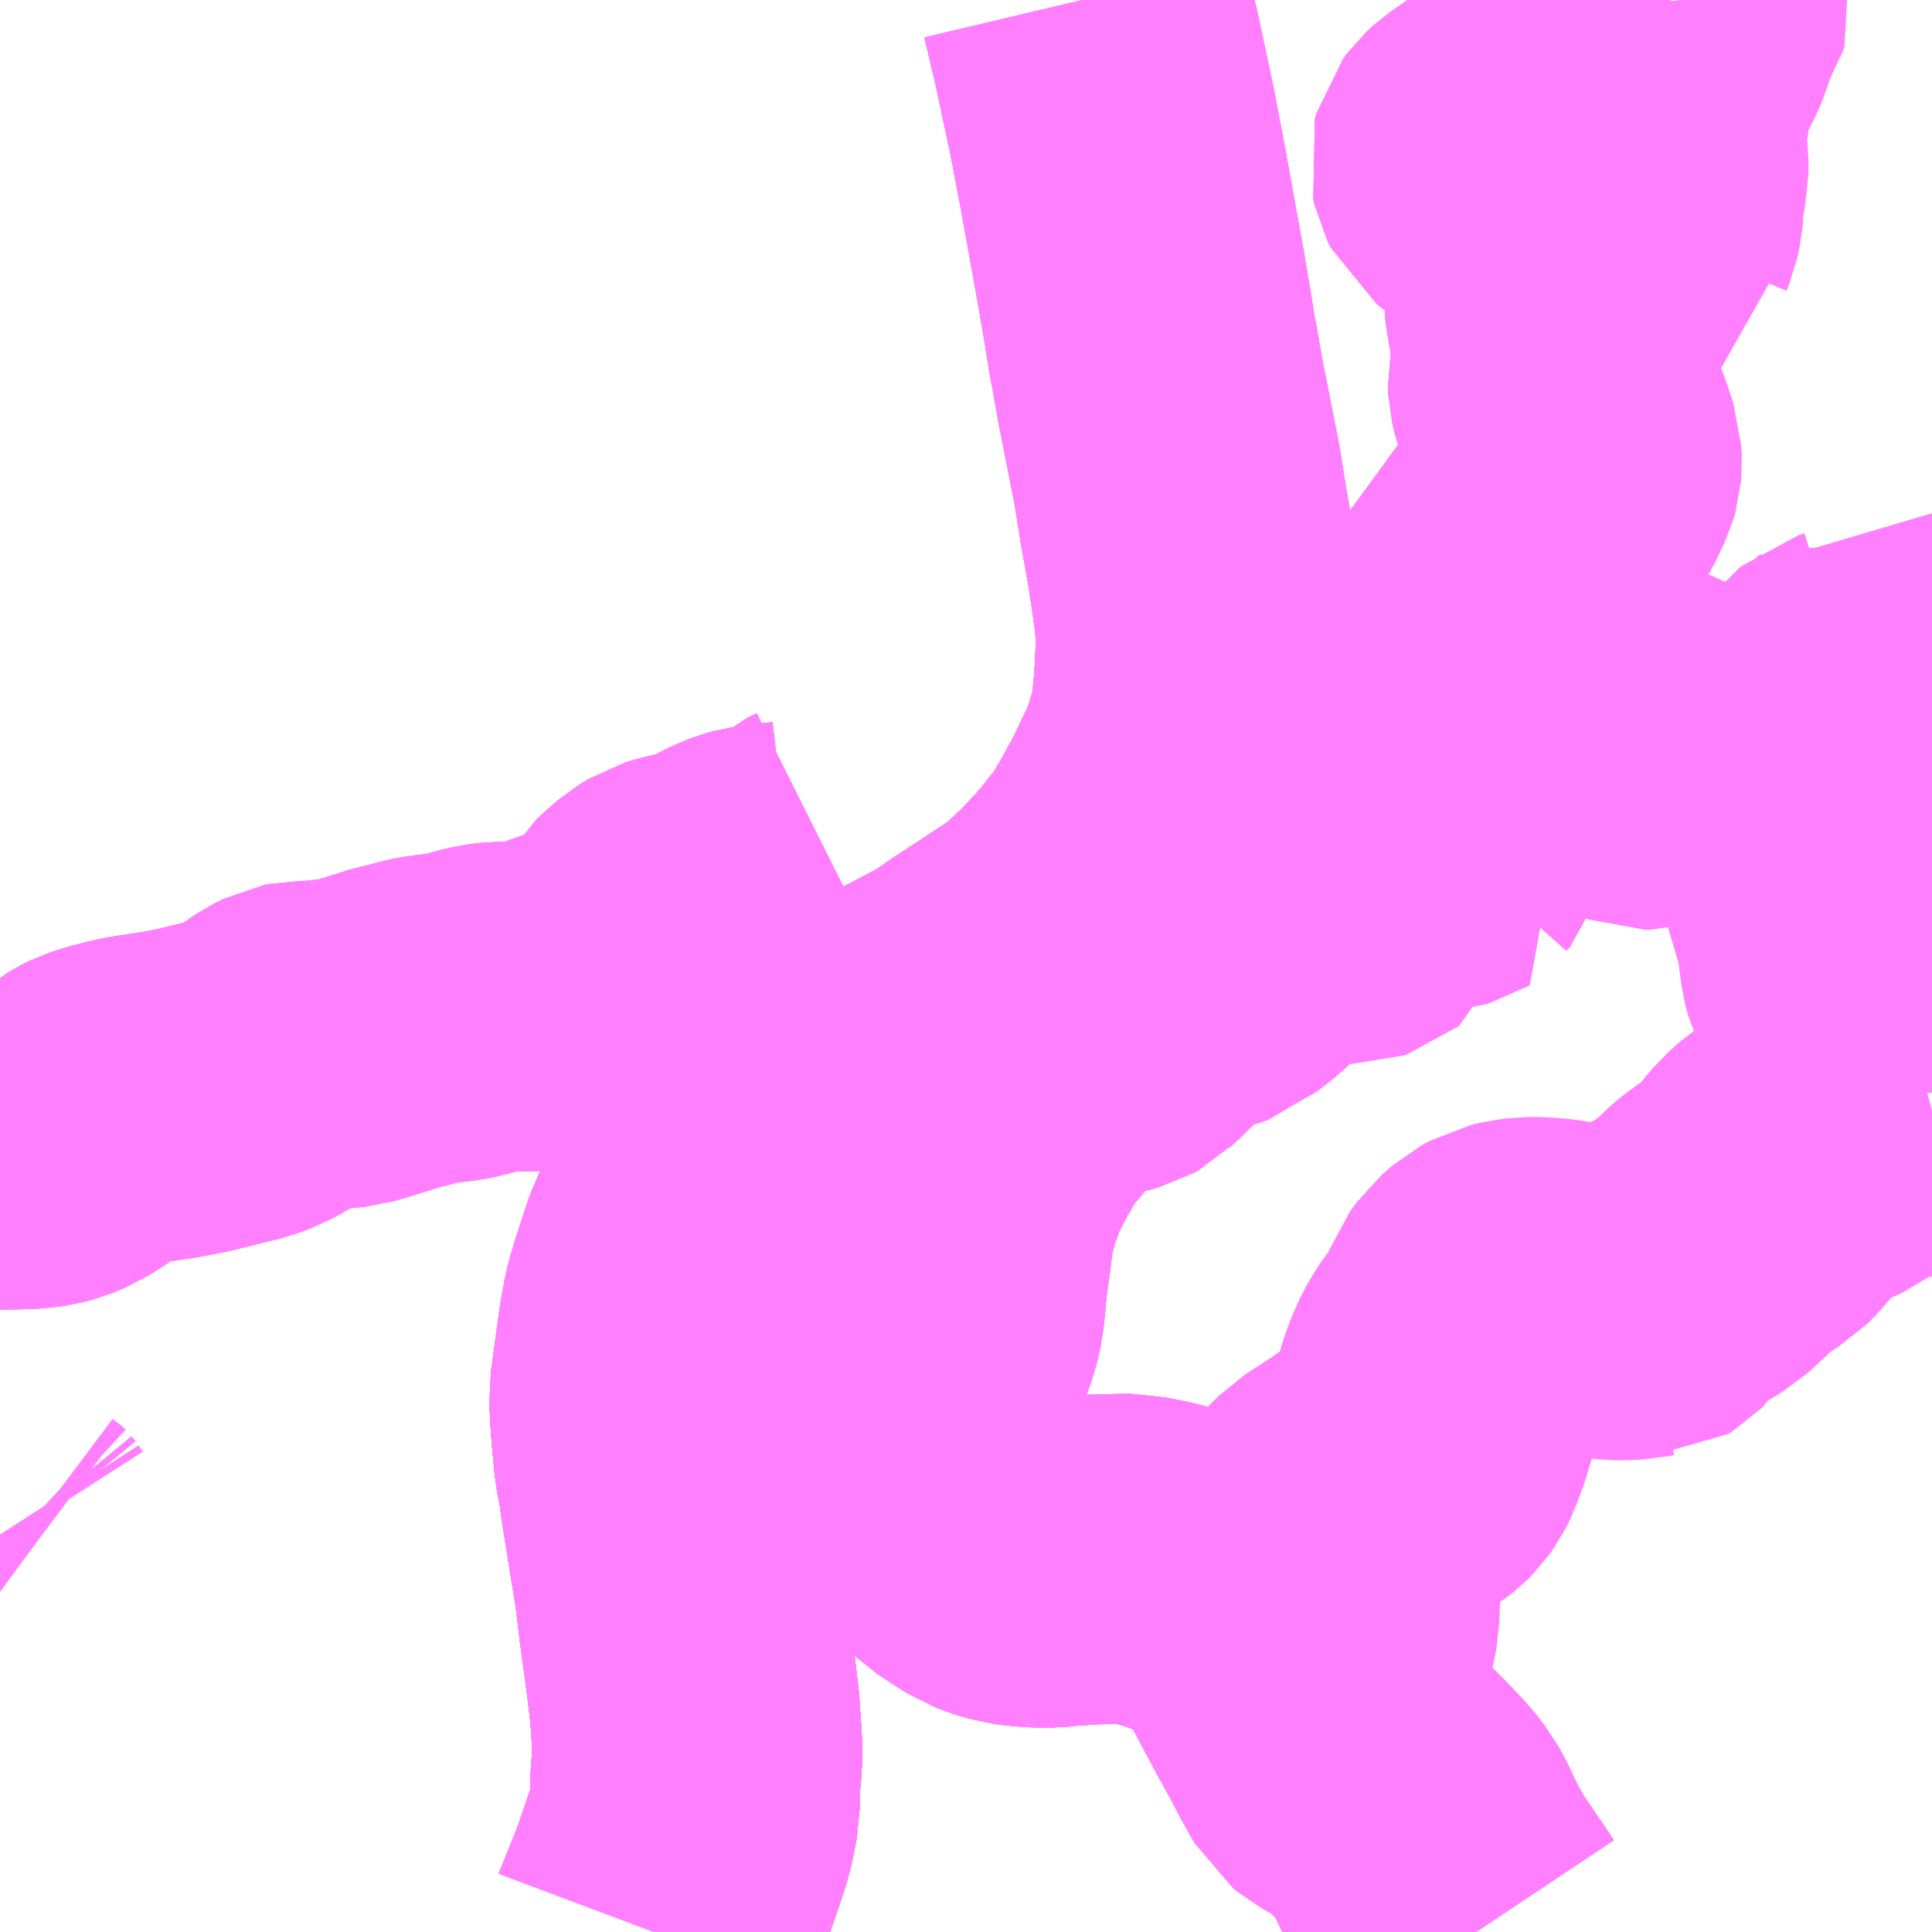 <?xml version="1.0" encoding="UTF-8"?>
<svg  xmlns="http://www.w3.org/2000/svg" xmlns:xlink="http://www.w3.org/1999/xlink" xmlns:go="http://purl.org/svgmap/profile" property="N07_001,N07_002,N07_003,N07_004,N07_005,N07_006,N07_007" viewBox="13267.09 -3370.605 4.395 4.395" go:dataArea="13267.08984375 -3370.60546875 4.39453125 4.39453125" >
<globalCoordinateSystem srsName="http://purl.org/crs/84" transform="matrix(100.0,0.0,0.0,-100.0,0.0,0.0)" />
<defs>
 <g id="p0" >
  <circle cx="0.0" cy="0.0" r="3" stroke="green" stroke-width="0.75" vector-effect="non-scaling-stroke" />
 </g>
</defs>
<g fill="none" fill-rule="evenodd" stroke="#FF00FF" stroke-width="0.75" opacity="0.5" vector-effect="non-scaling-stroke" stroke-linejoin="bevel" >
<path content="1,JR四国バス（株）,松山エクスプレス大阪号　松山⇔京都,5.0,5.0,5.0," xlink:title="1" d="M13268.576,-3366.211L13268.579,-3366.219L13268.617,-3366.313L13268.643,-3366.388L13268.659,-3366.437L13268.671,-3366.496L13268.671,-3366.554L13268.676,-3366.594L13268.676,-3366.638L13268.67,-3366.724L13268.661,-3366.799L13268.645,-3366.916L13268.635,-3367L13268.634,-3367.006L13268.603,-3367.198L13268.597,-3367.244L13268.593,-3367.262L13268.589,-3367.285L13268.583,-3367.347L13268.58,-3367.387L13268.578,-3367.431L13268.581,-3367.451L13268.59,-3367.518L13268.599,-3367.582L13268.608,-3367.631L13268.618,-3367.666L13268.637,-3367.725L13268.651,-3367.767L13268.661,-3367.786L13268.682,-3367.825L13268.715,-3367.876L13268.74,-3367.91L13268.771,-3367.947L13268.803,-3367.983L13268.86,-3368.044L13268.868,-3368.053L13268.896,-3368.08L13268.929,-3368.106L13268.957,-3368.124L13268.997,-3368.148L13269.077,-3368.199L13269.097,-3368.213L13269.124,-3368.227L13269.199,-3368.264L13269.265,-3368.299L13269.289,-3368.313L13269.329,-3368.341L13269.474,-3368.436L13269.497,-3368.456L13269.545,-3368.502L13269.569,-3368.527L13269.591,-3368.551L13269.612,-3368.575L13269.659,-3368.635L13269.691,-3368.687L13269.732,-3368.762L13269.753,-3368.807L13269.771,-3368.843L13269.791,-3368.898L13269.805,-3368.949L13269.81,-3368.977L13269.816,-3369.033L13269.819,-3369.079L13269.822,-3369.151L13269.818,-3369.21L13269.81,-3369.266L13269.8,-3369.332L13269.782,-3369.433L13269.768,-3369.521L13269.734,-3369.694L13269.733,-3369.697L13269.715,-3369.799L13269.711,-3369.818L13269.702,-3369.876L13269.685,-3369.975L13269.646,-3370.191L13269.62,-3370.328L13269.585,-3370.492L13269.558,-3370.606"/>
<path content="1,伊予鉄南予バス（株）,佐礼谷線（中山・上長沢）,7.0,3.0,3.0," xlink:title="1" d="M13270.449,-3366.211L13270.437,-3366.229L13270.375,-3366.32L13270.35,-3366.364L13270.344,-3366.375L13270.319,-3366.428L13270.307,-3366.45L13270.286,-3366.477L13270.254,-3366.511L13270.228,-3366.537L13270.215,-3366.549L13270.205,-3366.556L13270.179,-3366.572L13270.143,-3366.592L13270.132,-3366.601L13270.125,-3366.613L13270.113,-3366.635L13270.104,-3366.651L13270.082,-3366.693L13270.052,-3366.747L13269.987,-3366.869L13269.961,-3366.918L13269.947,-3366.934L13269.936,-3366.948L13269.912,-3366.964L13269.848,-3367L13269.834,-3367.007L13269.806,-3367.02L13269.759,-3367.037L13269.718,-3367.048L13269.695,-3367.053L13269.682,-3367.055L13269.663,-3367.059L13269.64,-3367.059L13269.567,-3367.057L13269.509,-3367.053L13269.479,-3367.05L13269.457,-3367.05L13269.424,-3367.052L13269.397,-3367.056L13269.377,-3367.062L13269.353,-3367.071L13269.329,-3367.086L13269.302,-3367.104L13269.288,-3367.113L13269.275,-3367.126L13269.263,-3367.141L13269.252,-3367.161L13269.227,-3367.231L13269.213,-3367.27"/>
<path content="1,伊予鉄南予バス（株）,佐礼谷線（東峰経中山）,6.0,3.0,3.0," xlink:title="1" d="M13271.484,-3368.081L13271.466,-3368.076L13271.443,-3368.074L13271.428,-3368.075L13271.415,-3368.077L13271.405,-3368.082L13271.398,-3368.088L13271.389,-3368.098L13271.385,-3368.11L13271.383,-3368.119L13271.383,-3368.146L13271.38,-3368.165L13271.376,-3368.18L13271.364,-3368.22L13271.362,-3368.239L13271.359,-3368.25L13271.349,-3368.276L13271.325,-3368.33L13271.304,-3368.368L13271.293,-3368.39L13271.287,-3368.414L13271.283,-3368.444L13271.281,-3368.466L13271.28,-3368.483L13271.275,-3368.526L13271.271,-3368.544L13271.265,-3368.552L13271.248,-3368.573L13271.245,-3368.579L13271.244,-3368.588L13271.248,-3368.597L13271.277,-3368.642L13271.281,-3368.651L13271.282,-3368.66L13271.28,-3368.667L13271.251,-3368.711L13271.246,-3368.721L13271.242,-3368.731L13271.238,-3368.742L13271.238,-3368.76L13271.24,-3368.776L13271.243,-3368.783L13271.259,-3368.81L13271.273,-3368.83L13271.279,-3368.841L13271.283,-3368.853L13271.285,-3368.863L13271.285,-3368.902L13271.287,-3368.909L13271.292,-3368.923L13271.305,-3368.947L13271.316,-3368.96L13271.33,-3368.97L13271.355,-3368.987L13271.368,-3368.998L13271.378,-3369.011L13271.385,-3369.035L13271.388,-3369.063L13271.388,-3369.098L13271.386,-3369.102L13271.378,-3369.107L13271.362,-3369.115L13271.342,-3369.081L13271.323,-3369.049L13271.316,-3369.041L13271.305,-3369.033L13271.292,-3369.029L13271.286,-3369.024L13271.271,-3369.005L13271.258,-3368.993L13271.25,-3368.988L13271.235,-3368.984L13271.203,-3368.983L13271.195,-3368.981L13271.191,-3368.975L13271.188,-3368.946L13271.185,-3368.942L13271.18,-3368.937L13271.155,-3368.922L13271.147,-3368.914L13271.14,-3368.904L13271.13,-3368.883L13271.119,-3368.872L13271.11,-3368.869L13271.099,-3368.869L13271.058,-3368.876L13271.017,-3368.878L13270.997,-3368.883L13270.983,-3368.889L13270.956,-3368.904L13270.939,-3368.91L13270.922,-3368.914L13270.91,-3368.915L13270.9,-3368.914L13270.894,-3368.912L13270.883,-3368.909L13270.878,-3368.906L13270.87,-3368.899L13270.866,-3368.89L13270.861,-3368.881L13270.854,-3368.873L13270.848,-3368.867L13270.841,-3368.865L13270.834,-3368.865L13270.826,-3368.868L13270.822,-3368.871L13270.82,-3368.876L13270.824,-3368.883L13270.827,-3368.894L13270.844,-3368.929L13270.845,-3368.936L13270.843,-3368.943L13270.836,-3368.953L13270.829,-3368.959L13270.822,-3368.964L13270.81,-3368.967L13270.796,-3368.969L13270.773,-3368.971L13270.75,-3368.973L13270.715,-3368.979L13270.696,-3368.983L13270.677,-3368.99L13270.638,-3369.005L13270.609,-3369.019L13270.596,-3369.028L13270.573,-3369.043L13270.542,-3369.013L13270.517,-3368.988L13270.478,-3368.951L13270.459,-3368.934L13270.453,-3368.928L13270.44,-3368.914L13270.425,-3368.888L13270.412,-3368.872L13270.4,-3368.862L13270.392,-3368.859L13270.373,-3368.856L13270.358,-3368.849L13270.346,-3368.841L13270.342,-3368.835L13270.341,-3368.828L13270.344,-3368.817L13270.358,-3368.788L13270.367,-3368.772L13270.375,-3368.76L13270.379,-3368.753L13270.382,-3368.739L13270.385,-3368.719L13270.384,-3368.71L13270.381,-3368.7L13270.373,-3368.691L13270.377,-3368.686L13270.372,-3368.683L13270.362,-3368.68L13270.334,-3368.677L13270.325,-3368.676L13270.302,-3368.67L13270.281,-3368.661L13270.268,-3368.657L13270.26,-3368.656L13270.229,-3368.655L13270.218,-3368.653L13270.209,-3368.647L13270.2,-3368.631L13270.187,-3368.62L13270.183,-3368.615L13270.178,-3368.604L13270.177,-3368.596L13270.179,-3368.578L13270.178,-3368.572L13270.176,-3368.566L13270.171,-3368.562L13270.165,-3368.56L13270.158,-3368.56L13270.146,-3368.563L13270.147,-3368.568L13270.132,-3368.573L13270.112,-3368.576L13270.092,-3368.576L13270.07,-3368.573L13270.048,-3368.567L13270.034,-3368.56L13270.02,-3368.552L13269.994,-3368.537L13269.976,-3368.523L13269.923,-3368.475L13269.877,-3368.434L13269.867,-3368.427L13269.858,-3368.423L13269.844,-3368.419L13269.833,-3368.415L13269.816,-3368.399L13269.81,-3368.395L13269.802,-3368.391L13269.79,-3368.389L13269.759,-3368.388L13269.737,-3368.387L13269.726,-3368.368L13269.717,-3368.353L13269.704,-3368.338L13269.695,-3368.33L13269.647,-3368.283L13269.639,-3368.276L13269.633,-3368.27L13269.624,-3368.265L13269.602,-3368.259L13269.542,-3368.25L13269.528,-3368.249L13269.511,-3368.246L13269.492,-3368.24L13269.478,-3368.234L13269.465,-3368.223L13269.453,-3368.21L13269.418,-3368.152L13269.391,-3368.116L13269.371,-3368.095L13269.362,-3368.079L13269.354,-3368.07L13269.348,-3368.056L13269.332,-3368.032L13269.3,-3367.97L13269.292,-3367.956L13269.288,-3367.946L13269.284,-3367.938L13269.281,-3367.924L13269.266,-3367.883L13269.25,-3367.817L13269.243,-3367.759L13269.239,-3367.731L13269.236,-3367.71L13269.234,-3367.691L13269.232,-3367.677L13269.231,-3367.658L13269.227,-3367.621L13269.22,-3367.59L13269.206,-3367.552L13269.175,-3367.49L13269.162,-3367.462L13269.156,-3367.449L13269.155,-3367.439L13269.155,-3367.432L13269.156,-3367.428L13269.159,-3367.418L13269.172,-3367.381L13269.186,-3367.335L13269.19,-3367.324L13269.205,-3367.287L13269.213,-3367.27L13269.227,-3367.231L13269.252,-3367.161L13269.263,-3367.141L13269.275,-3367.126L13269.288,-3367.113L13269.302,-3367.104L13269.329,-3367.086L13269.353,-3367.071L13269.377,-3367.062L13269.397,-3367.056L13269.424,-3367.052L13269.457,-3367.05L13269.479,-3367.05L13269.509,-3367.053L13269.567,-3367.057L13269.64,-3367.059L13269.663,-3367.059L13269.682,-3367.055L13269.695,-3367.053L13269.718,-3367.048L13269.759,-3367.037L13269.806,-3367.02L13269.834,-3367.007L13269.848,-3367L13269.912,-3366.964L13269.936,-3366.948L13269.947,-3366.934L13269.961,-3366.918L13269.987,-3366.869L13270.052,-3366.747L13270.082,-3366.693L13270.104,-3366.651L13270.113,-3366.635L13270.125,-3366.613L13270.132,-3366.601L13270.143,-3366.592L13270.179,-3366.572L13270.205,-3366.556L13270.215,-3366.549L13270.228,-3366.537L13270.254,-3366.511L13270.286,-3366.477L13270.307,-3366.45L13270.319,-3366.428L13270.344,-3366.375L13270.35,-3366.364L13270.375,-3366.32L13270.437,-3366.229L13270.449,-3366.211"/>
<path content="1,伊予鉄南予バス（株）,佐礼谷線（東峰経）,3.0,3.0,3.0," xlink:title="1" d="M13271.484,-3368.081L13271.466,-3368.076L13271.443,-3368.074L13271.428,-3368.075L13271.415,-3368.077L13271.405,-3368.082L13271.398,-3368.088L13271.389,-3368.098L13271.385,-3368.11L13271.383,-3368.119L13271.383,-3368.146L13271.38,-3368.165L13271.376,-3368.18L13271.364,-3368.22L13271.362,-3368.239L13271.359,-3368.25L13271.349,-3368.276L13271.325,-3368.33L13271.304,-3368.368L13271.293,-3368.39L13271.287,-3368.414L13271.283,-3368.444L13271.281,-3368.466L13271.28,-3368.483L13271.275,-3368.526L13271.271,-3368.544L13271.265,-3368.552L13271.248,-3368.573L13271.245,-3368.579L13271.244,-3368.588L13271.248,-3368.597L13271.277,-3368.642L13271.281,-3368.651L13271.282,-3368.66L13271.28,-3368.667L13271.251,-3368.711L13271.246,-3368.721L13271.242,-3368.731L13271.238,-3368.742L13271.238,-3368.76L13271.24,-3368.776L13271.243,-3368.783L13271.259,-3368.81L13271.273,-3368.83L13271.279,-3368.841L13271.283,-3368.853L13271.285,-3368.863L13271.285,-3368.902L13271.287,-3368.909L13271.292,-3368.923L13271.305,-3368.947L13271.316,-3368.96L13271.33,-3368.97L13271.355,-3368.987L13271.368,-3368.998L13271.378,-3369.011L13271.385,-3369.035L13271.388,-3369.063L13271.388,-3369.098L13271.386,-3369.102L13271.378,-3369.107L13271.362,-3369.115L13271.342,-3369.081L13271.323,-3369.049L13271.316,-3369.041L13271.305,-3369.033L13271.292,-3369.029L13271.286,-3369.024L13271.271,-3369.005L13271.258,-3368.993L13271.25,-3368.988L13271.235,-3368.984L13271.203,-3368.983L13271.195,-3368.981L13271.191,-3368.975L13271.188,-3368.946L13271.185,-3368.942L13271.18,-3368.937L13271.155,-3368.922L13271.147,-3368.914L13271.14,-3368.904L13271.13,-3368.883L13271.119,-3368.872L13271.11,-3368.869L13271.099,-3368.869L13271.058,-3368.876L13271.017,-3368.878L13270.997,-3368.883L13270.983,-3368.889L13270.956,-3368.904L13270.939,-3368.91L13270.922,-3368.914L13270.91,-3368.915L13270.9,-3368.914L13270.894,-3368.912L13270.883,-3368.909L13270.878,-3368.906L13270.87,-3368.899L13270.866,-3368.89L13270.861,-3368.881L13270.854,-3368.873L13270.848,-3368.867L13270.841,-3368.865L13270.834,-3368.865L13270.826,-3368.868L13270.822,-3368.871L13270.82,-3368.876L13270.824,-3368.883L13270.827,-3368.894L13270.844,-3368.929L13270.845,-3368.936L13270.843,-3368.943L13270.836,-3368.953L13270.829,-3368.959L13270.822,-3368.964L13270.81,-3368.967L13270.796,-3368.969L13270.773,-3368.971L13270.75,-3368.973L13270.715,-3368.979L13270.696,-3368.983L13270.677,-3368.99L13270.638,-3369.005L13270.609,-3369.019L13270.596,-3369.028L13270.573,-3369.043L13270.542,-3369.013L13270.517,-3368.988L13270.478,-3368.951L13270.459,-3368.934L13270.453,-3368.928L13270.44,-3368.914L13270.425,-3368.888L13270.412,-3368.872L13270.4,-3368.862L13270.392,-3368.859L13270.373,-3368.856L13270.358,-3368.849L13270.346,-3368.841L13270.342,-3368.835L13270.341,-3368.828L13270.344,-3368.817L13270.358,-3368.788L13270.367,-3368.772L13270.375,-3368.76L13270.379,-3368.753L13270.382,-3368.739L13270.385,-3368.719L13270.384,-3368.71L13270.381,-3368.7L13270.373,-3368.691L13270.377,-3368.686L13270.372,-3368.683L13270.362,-3368.68L13270.334,-3368.677L13270.325,-3368.676L13270.302,-3368.67L13270.281,-3368.661L13270.268,-3368.657L13270.26,-3368.656L13270.229,-3368.655L13270.218,-3368.653L13270.209,-3368.647L13270.2,-3368.631L13270.187,-3368.62L13270.183,-3368.615L13270.178,-3368.604L13270.177,-3368.596L13270.179,-3368.578L13270.178,-3368.572L13270.176,-3368.566L13270.171,-3368.562L13270.165,-3368.56L13270.158,-3368.56L13270.146,-3368.563L13270.147,-3368.568L13270.132,-3368.573L13270.112,-3368.576L13270.092,-3368.576L13270.07,-3368.573L13270.048,-3368.567L13270.034,-3368.56L13270.02,-3368.552L13269.994,-3368.537L13269.976,-3368.523L13269.923,-3368.475L13269.877,-3368.434L13269.867,-3368.427L13269.858,-3368.423L13269.844,-3368.419L13269.833,-3368.415L13269.816,-3368.399L13269.81,-3368.395L13269.802,-3368.391L13269.79,-3368.389L13269.759,-3368.388L13269.737,-3368.387L13269.726,-3368.368L13269.717,-3368.353L13269.704,-3368.338L13269.695,-3368.33L13269.647,-3368.283L13269.639,-3368.276L13269.633,-3368.27L13269.624,-3368.265L13269.602,-3368.259L13269.542,-3368.25L13269.528,-3368.249L13269.511,-3368.246L13269.492,-3368.24L13269.478,-3368.234L13269.465,-3368.223L13269.453,-3368.21L13269.418,-3368.152L13269.391,-3368.116L13269.371,-3368.095L13269.362,-3368.079L13269.354,-3368.07L13269.348,-3368.056L13269.332,-3368.032L13269.3,-3367.97L13269.292,-3367.956L13269.288,-3367.946L13269.284,-3367.938L13269.281,-3367.924L13269.266,-3367.883L13269.25,-3367.817L13269.243,-3367.759L13269.239,-3367.731L13269.236,-3367.71L13269.234,-3367.691L13269.232,-3367.677L13269.231,-3367.658L13269.227,-3367.621L13269.22,-3367.59L13269.206,-3367.552L13269.175,-3367.49L13269.162,-3367.462L13269.156,-3367.449L13269.155,-3367.439L13269.155,-3367.432L13269.156,-3367.428L13269.159,-3367.418L13269.172,-3367.381L13269.186,-3367.335L13269.19,-3367.324L13269.205,-3367.287L13269.213,-3367.27L13269.227,-3367.231L13269.252,-3367.161L13269.263,-3367.141L13269.275,-3367.126L13269.288,-3367.113L13269.302,-3367.104L13269.329,-3367.086L13269.353,-3367.071L13269.377,-3367.062L13269.397,-3367.056L13269.424,-3367.052L13269.457,-3367.05L13269.479,-3367.05L13269.509,-3367.053L13269.567,-3367.057L13269.64,-3367.059L13269.663,-3367.059L13269.682,-3367.055L13269.695,-3367.053L13269.718,-3367.048L13269.759,-3367.037L13269.806,-3367.02L13269.834,-3367.007L13269.848,-3367L13269.912,-3366.964L13269.936,-3366.948L13269.947,-3366.934L13269.961,-3366.918L13269.987,-3366.869L13270.052,-3366.747L13270.082,-3366.693L13270.104,-3366.651L13270.113,-3366.635L13270.125,-3366.613L13270.132,-3366.601L13270.143,-3366.592L13270.179,-3366.572L13270.205,-3366.556L13270.215,-3366.549L13270.228,-3366.537L13270.254,-3366.511L13270.286,-3366.477L13270.307,-3366.45L13270.319,-3366.428L13270.344,-3366.375L13270.35,-3366.364L13270.375,-3366.32L13270.437,-3366.229L13270.449,-3366.211"/>
<path content="1,伊予鉄南予バス（株）,佐礼谷線（集会所経）,3.0,3.0,3.0," xlink:title="1" d="M13271.484,-3368.081L13271.466,-3368.076L13271.443,-3368.074L13271.428,-3368.075L13271.415,-3368.077L13271.405,-3368.082L13271.398,-3368.088L13271.389,-3368.098L13271.385,-3368.11L13271.383,-3368.119L13271.344,-3368.114L13271.328,-3368.109L13271.32,-3368.106L13271.312,-3368.102L13271.302,-3368.095L13271.291,-3368.085L13271.282,-3368.072L13271.277,-3368.06L13271.273,-3368.041L13271.273,-3368.016L13271.269,-3368.011L13271.261,-3368.005L13271.25,-3368L13271.216,-3367.986L13271.19,-3367.974L13271.162,-3367.956L13271.137,-3367.934L13271.121,-3367.915L13271.093,-3367.88L13271.081,-3367.867L13271.074,-3367.86L13271.055,-3367.848L13271.016,-3367.82L13271.005,-3367.811L13270.973,-3367.78L13270.951,-3367.76L13270.928,-3367.746L13270.899,-3367.729L13270.874,-3367.713L13270.854,-3367.694L13270.846,-3367.685L13270.841,-3367.679L13270.836,-3367.671L13270.831,-3367.666L13270.823,-3367.661L13270.817,-3367.661L13270.808,-3367.659L13270.775,-3367.658L13270.764,-3367.658L13270.742,-3367.661L13270.721,-3367.666L13270.688,-3367.674L13270.64,-3367.684L13270.615,-3367.687L13270.588,-3367.689L13270.567,-3367.689L13270.544,-3367.686L13270.523,-3367.681L13270.503,-3367.67L13270.48,-3367.65L13270.464,-3367.628L13270.455,-3367.604L13270.453,-3367.591L13270.45,-3367.582L13270.447,-3367.574L13270.44,-3367.566L13270.426,-3367.549L13270.409,-3367.529L13270.394,-3367.506L13270.38,-3367.479L13270.367,-3367.444L13270.339,-3367.352L13270.329,-3367.325L13270.324,-3367.311L13270.318,-3367.299L13270.308,-3367.285L13270.301,-3367.278L13270.291,-3367.27L13270.214,-3367.222L13270.198,-3367.21L13270.187,-3367.203L13270.126,-3367.163L13270.105,-3367.142L13270.1,-3367.134L13270.097,-3367.125L13270.098,-3367.103L13270.106,-3367.076L13270.116,-3367.049L13270.124,-3367.019L13270.129,-3367L13270.127,-3366.96L13270.126,-3366.926L13270.12,-3366.896L13270.109,-3366.852L13270.103,-3366.827L13270.07,-3366.852L13269.998,-3366.911L13269.979,-3366.93L13269.959,-3366.947L13269.938,-3366.957L13269.912,-3366.964L13269.936,-3366.948L13269.947,-3366.934L13269.961,-3366.918L13269.987,-3366.869L13270.052,-3366.747L13270.082,-3366.693L13270.104,-3366.651L13270.113,-3366.635L13270.125,-3366.613L13270.132,-3366.601L13270.143,-3366.592L13270.179,-3366.572L13270.205,-3366.556L13270.215,-3366.549L13270.228,-3366.537L13270.254,-3366.511L13270.286,-3366.477L13270.307,-3366.45L13270.319,-3366.428L13270.344,-3366.375L13270.35,-3366.364L13270.375,-3366.32L13270.437,-3366.229L13270.449,-3366.211"/>
<path content="1,伊予鉄南予バス（株）,唐川線（港南中経由）,2.0,0.0,0.0," xlink:title="1" d="M13270.748,-3370.606L13270.747,-3370.602L13270.736,-3370.573L13270.732,-3370.559L13270.733,-3370.543L13270.737,-3370.501L13270.736,-3370.485L13270.735,-3370.477L13270.728,-3370.46L13270.72,-3370.448L13270.71,-3370.438L13270.692,-3370.425L13270.663,-3370.405L13270.6,-3370.362L13270.576,-3370.345L13270.536,-3370.318L13270.496,-3370.29L13270.468,-3370.271L13270.455,-3370.259L13270.446,-3370.247L13270.443,-3370.236L13270.446,-3370.223L13270.453,-3370.209L13270.467,-3370.198L13270.483,-3370.19L13270.496,-3370.189L13270.511,-3370.193L13270.544,-3370.209L13270.573,-3370.227L13270.595,-3370.237L13270.611,-3370.241L13270.631,-3370.24L13270.647,-3370.235L13270.661,-3370.226L13270.691,-3370.199L13270.723,-3370.177L13270.737,-3370.161L13270.745,-3370.145L13270.747,-3370.133L13270.745,-3370.121L13270.733,-3370.105L13270.728,-3370.099L13270.7,-3370.064L13270.693,-3370.057L13270.644,-3369.998L13270.622,-3369.972L13270.616,-3369.961L13270.613,-3369.947L13270.613,-3369.927L13270.616,-3369.907L13270.623,-3369.867L13270.628,-3369.843L13270.632,-3369.811L13270.632,-3369.795L13270.629,-3369.78L13270.626,-3369.763L13270.622,-3369.745L13270.623,-3369.726L13270.628,-3369.704L13270.638,-3369.677L13270.663,-3369.611L13270.676,-3369.571L13270.677,-3369.552L13270.676,-3369.539L13270.674,-3369.532L13270.652,-3369.486L13270.647,-3369.478L13270.634,-3369.455L13270.628,-3369.446L13270.586,-3369.39L13270.545,-3369.333L13270.504,-3369.277L13270.383,-3369.111L13270.375,-3369.099L13270.309,-3369.006L13270.263,-3368.942L13270.228,-3368.893L13270.22,-3368.879L13270.215,-3368.858L13270.208,-3368.825L13270.201,-3368.802"/>
<path content="1,伊予鉄南予バス（株）,郡中大栄線（柆-大-郡）,2.0,1.0,1.0," xlink:title="1" d="M13267.09,-3367.114L13267.099,-3367.1L13267.108,-3367.089L13267.121,-3367.077L13267.145,-3367.059"/>
<path content="1,伊予鉄南予バス（株）,郡中大栄線（柆-大-郡）,2.0,1.0,1.0," xlink:title="1" d="M13268.979,-3368.647L13268.957,-3368.636L13268.931,-3368.614L13268.926,-3368.609L13268.913,-3368.597L13268.904,-3368.593L13268.891,-3368.59L13268.857,-3368.586L13268.815,-3368.581L13268.801,-3368.577L13268.78,-3368.569L13268.76,-3368.559L13268.728,-3368.538L13268.721,-3368.535L13268.71,-3368.531L13268.688,-3368.526L13268.664,-3368.523L13268.639,-3368.517L13268.623,-3368.512L13268.605,-3368.501L13268.58,-3368.48L13268.574,-3368.474L13268.566,-3368.461L13268.562,-3368.449L13268.56,-3368.438L13268.56,-3368.407L13268.557,-3368.395L13268.552,-3368.389L13268.544,-3368.383L13268.522,-3368.373L13268.498,-3368.364L13268.485,-3368.359L13268.471,-3368.358L13268.445,-3368.357L13268.419,-3368.354L13268.4,-3368.35L13268.389,-3368.347L13268.371,-3368.339L13268.351,-3368.329L13268.334,-3368.323L13268.323,-3368.319L13268.307,-3368.316L13268.262,-3368.315L13268.251,-3368.315L13268.225,-3368.315L13268.202,-3368.312L13268.177,-3368.306L13268.145,-3368.296L13268.119,-3368.291L13268.077,-3368.287L13268.051,-3368.282L13268.014,-3368.272L13267.995,-3368.268L13267.964,-3368.258L13267.916,-3368.243L13267.882,-3368.233L13267.852,-3368.23L13267.824,-3368.228L13267.796,-3368.229L13267.784,-3368.226L13267.775,-3368.226L13267.765,-3368.224L13267.747,-3368.215L13267.717,-3368.195L13267.701,-3368.183L13267.687,-3368.174L13267.665,-3368.162L13267.638,-3368.152L13267.618,-3368.147L13267.582,-3368.138L13267.537,-3368.127L13267.518,-3368.123L13267.483,-3368.116L13267.392,-3368.102L13267.346,-3368.09L13267.321,-3368.082L13267.311,-3368.077L13267.303,-3368.072L13267.28,-3368.051L13267.267,-3368.046L13267.255,-3368.038L13267.247,-3368.033L13267.228,-3368.021L13267.204,-3368.011L13267.185,-3368.006L13267.171,-3368.004L13267.146,-3368.002L13267.106,-3368.001L13267.09,-3368.001"/>
<path content="1,伊予鉄南予バス（株）,郡中大栄線（柆野口）,1.0,0.0,0.0," xlink:title="1" d="M13267.09,-3368.001L13267.106,-3368.001L13267.146,-3368.002L13267.171,-3368.004L13267.185,-3368.006L13267.204,-3368.011L13267.228,-3368.021L13267.247,-3368.033L13267.255,-3368.038L13267.267,-3368.046L13267.28,-3368.051L13267.303,-3368.072L13267.311,-3368.077L13267.321,-3368.082L13267.346,-3368.09L13267.392,-3368.102L13267.483,-3368.116L13267.518,-3368.123L13267.537,-3368.127L13267.582,-3368.138L13267.618,-3368.147L13267.638,-3368.152L13267.665,-3368.162L13267.687,-3368.174L13267.701,-3368.183L13267.717,-3368.195L13267.747,-3368.215L13267.765,-3368.224L13267.775,-3368.226L13267.784,-3368.226L13267.796,-3368.229L13267.824,-3368.228L13267.852,-3368.23L13267.882,-3368.233L13267.916,-3368.243L13267.964,-3368.258L13267.995,-3368.268L13268.014,-3368.272L13268.051,-3368.282L13268.077,-3368.287L13268.119,-3368.291L13268.145,-3368.296L13268.177,-3368.306L13268.202,-3368.312L13268.225,-3368.315L13268.251,-3368.315L13268.262,-3368.315L13268.307,-3368.316L13268.323,-3368.319L13268.334,-3368.323L13268.351,-3368.329L13268.371,-3368.339L13268.389,-3368.347L13268.4,-3368.35L13268.419,-3368.354L13268.445,-3368.357L13268.471,-3368.358L13268.485,-3368.359L13268.498,-3368.364L13268.522,-3368.373L13268.544,-3368.383L13268.552,-3368.389L13268.557,-3368.395L13268.56,-3368.407L13268.56,-3368.438L13268.562,-3368.449L13268.566,-3368.461L13268.574,-3368.474L13268.58,-3368.48L13268.605,-3368.501L13268.623,-3368.512L13268.639,-3368.517L13268.664,-3368.523L13268.688,-3368.526L13268.71,-3368.531L13268.721,-3368.535L13268.728,-3368.538L13268.76,-3368.559L13268.78,-3368.569L13268.801,-3368.577L13268.815,-3368.581L13268.857,-3368.586L13268.891,-3368.59L13268.904,-3368.593L13268.913,-3368.597L13268.926,-3368.609L13268.931,-3368.614L13268.957,-3368.636L13268.979,-3368.647"/>
<path content="1,伊予鉄南予バス（株）,郡中大栄線（端-柆野口）,1.0,0.0,0.0," xlink:title="1" d="M13267.09,-3368.001L13267.106,-3368.001L13267.146,-3368.002L13267.171,-3368.004L13267.185,-3368.006L13267.204,-3368.011L13267.228,-3368.021L13267.247,-3368.033L13267.255,-3368.038L13267.267,-3368.046L13267.28,-3368.051L13267.303,-3368.072L13267.311,-3368.077L13267.321,-3368.082L13267.346,-3368.09L13267.392,-3368.102L13267.483,-3368.116L13267.518,-3368.123L13267.537,-3368.127L13267.582,-3368.138L13267.618,-3368.147L13267.638,-3368.152L13267.665,-3368.162L13267.687,-3368.174L13267.701,-3368.183L13267.717,-3368.195L13267.747,-3368.215L13267.765,-3368.224L13267.775,-3368.226L13267.784,-3368.226L13267.796,-3368.229L13267.824,-3368.228L13267.852,-3368.23L13267.882,-3368.233L13267.916,-3368.243L13267.964,-3368.258L13267.995,-3368.268L13268.014,-3368.272L13268.051,-3368.282L13268.077,-3368.287L13268.119,-3368.291L13268.145,-3368.296L13268.177,-3368.306L13268.202,-3368.312L13268.225,-3368.315L13268.251,-3368.315L13268.262,-3368.315L13268.307,-3368.316L13268.323,-3368.319L13268.334,-3368.323L13268.351,-3368.329L13268.371,-3368.339L13268.389,-3368.347L13268.4,-3368.35L13268.419,-3368.354L13268.445,-3368.357L13268.471,-3368.358L13268.485,-3368.359L13268.498,-3368.364L13268.522,-3368.373L13268.544,-3368.383L13268.552,-3368.389L13268.557,-3368.395L13268.56,-3368.407L13268.56,-3368.438L13268.562,-3368.449L13268.566,-3368.461L13268.574,-3368.474L13268.58,-3368.48L13268.605,-3368.501L13268.623,-3368.512L13268.639,-3368.517L13268.664,-3368.523L13268.688,-3368.526L13268.71,-3368.531L13268.721,-3368.535L13268.728,-3368.538L13268.76,-3368.559L13268.78,-3368.569L13268.801,-3368.577L13268.815,-3368.581L13268.857,-3368.586L13268.891,-3368.59L13268.904,-3368.593L13268.913,-3368.597L13268.926,-3368.609L13268.931,-3368.614L13268.957,-3368.636L13268.979,-3368.647"/>
<path content="1,伊予鉄南予バス（株）,長浜大栄線（大栄経柆野口）,2.0,1.0,1.0," xlink:title="1" d="M13267.09,-3367.114L13267.099,-3367.1L13267.108,-3367.089L13267.121,-3367.077L13267.134,-3367.067L13267.145,-3367.059"/>
<path content="1,伊予鉄南予バス（株）,長浜大栄線（大栄経柆野口）,2.0,1.0,1.0," xlink:title="1" d="M13267.09,-3368.001L13267.106,-3368.001L13267.146,-3368.002L13267.171,-3368.004L13267.185,-3368.006L13267.204,-3368.011L13267.228,-3368.021L13267.247,-3368.033L13267.255,-3368.038L13267.267,-3368.046L13267.28,-3368.051L13267.303,-3368.072L13267.311,-3368.077L13267.321,-3368.082L13267.346,-3368.09L13267.392,-3368.102L13267.483,-3368.116L13267.518,-3368.123L13267.537,-3368.127L13267.582,-3368.138L13267.618,-3368.147L13267.638,-3368.152L13267.665,-3368.162L13267.687,-3368.174L13267.701,-3368.183L13267.717,-3368.195L13267.747,-3368.215L13267.765,-3368.224L13267.775,-3368.226L13267.784,-3368.226L13267.796,-3368.229L13267.824,-3368.228L13267.852,-3368.23L13267.882,-3368.233L13267.916,-3368.243L13267.964,-3368.258L13267.995,-3368.268L13268.014,-3368.272L13268.051,-3368.282L13268.077,-3368.287L13268.119,-3368.291L13268.145,-3368.296L13268.177,-3368.306L13268.202,-3368.312L13268.225,-3368.315L13268.251,-3368.315L13268.262,-3368.315L13268.307,-3368.316L13268.323,-3368.319L13268.334,-3368.323L13268.351,-3368.329L13268.371,-3368.339L13268.389,-3368.347L13268.4,-3368.35L13268.419,-3368.354L13268.445,-3368.357L13268.471,-3368.358L13268.485,-3368.359L13268.498,-3368.364L13268.522,-3368.373L13268.544,-3368.383L13268.552,-3368.389L13268.557,-3368.395L13268.56,-3368.407L13268.56,-3368.438L13268.562,-3368.449L13268.566,-3368.461L13268.574,-3368.474L13268.58,-3368.48L13268.605,-3368.501L13268.623,-3368.512L13268.639,-3368.517L13268.664,-3368.523L13268.688,-3368.526L13268.71,-3368.531L13268.721,-3368.535L13268.728,-3368.538L13268.76,-3368.559L13268.78,-3368.569L13268.801,-3368.577L13268.815,-3368.581L13268.857,-3368.586L13268.891,-3368.59L13268.904,-3368.593L13268.913,-3368.597L13268.926,-3368.609L13268.931,-3368.614L13268.957,-3368.636L13268.979,-3368.647"/>
<path content="1,伊予鉄道（株）,オレンジライナーえひめ　八幡浜・松山⇔名古屋,1.0,1.0,1.0," xlink:title="1" d="M13269.558,-3370.606L13269.585,-3370.492L13269.62,-3370.328L13269.646,-3370.191L13269.685,-3369.975L13269.702,-3369.876L13269.711,-3369.818L13269.715,-3369.799L13269.733,-3369.697L13269.734,-3369.694L13269.768,-3369.521L13269.782,-3369.433L13269.8,-3369.332L13269.81,-3369.266L13269.818,-3369.21L13269.822,-3369.151L13269.819,-3369.079L13269.816,-3369.033L13269.81,-3368.977L13269.805,-3368.949L13269.791,-3368.898L13269.771,-3368.843L13269.753,-3368.807L13269.732,-3368.762L13269.691,-3368.687L13269.659,-3368.635L13269.612,-3368.575L13269.591,-3368.551L13269.569,-3368.527L13269.545,-3368.502L13269.497,-3368.456L13269.474,-3368.436L13269.329,-3368.341L13269.289,-3368.313L13269.265,-3368.299L13269.199,-3368.264L13269.124,-3368.227L13269.097,-3368.213L13269.077,-3368.199L13268.997,-3368.148L13268.957,-3368.124L13268.929,-3368.106L13268.896,-3368.08L13268.868,-3368.053L13268.86,-3368.044L13268.803,-3367.983L13268.771,-3367.947L13268.74,-3367.91L13268.715,-3367.876L13268.682,-3367.825L13268.661,-3367.786L13268.651,-3367.767L13268.637,-3367.725L13268.618,-3367.666L13268.608,-3367.631L13268.599,-3367.582L13268.59,-3367.518L13268.581,-3367.451L13268.578,-3367.431L13268.58,-3367.387L13268.583,-3367.347L13268.589,-3367.285L13268.593,-3367.262L13268.597,-3367.244L13268.603,-3367.198L13268.634,-3367.006L13268.635,-3367L13268.645,-3366.916L13268.661,-3366.799L13268.67,-3366.724L13268.676,-3366.638L13268.676,-3366.594L13268.671,-3366.554L13268.671,-3366.496L13268.659,-3366.437L13268.643,-3366.388L13268.617,-3366.313L13268.579,-3366.219L13268.576,-3366.211"/>
<path content="1,伊予鉄道（株）,オレンジライナーえひめ　八幡浜・松山⇔大阪,8.0,8.0,8.0," xlink:title="1" d="M13269.558,-3370.606L13269.585,-3370.492L13269.62,-3370.328L13269.646,-3370.191L13269.685,-3369.975L13269.702,-3369.876L13269.711,-3369.818L13269.715,-3369.799L13269.733,-3369.697L13269.734,-3369.694L13269.768,-3369.521L13269.782,-3369.433L13269.8,-3369.332L13269.81,-3369.266L13269.818,-3369.21L13269.822,-3369.151L13269.819,-3369.079L13269.816,-3369.033L13269.81,-3368.977L13269.805,-3368.949L13269.791,-3368.898L13269.771,-3368.843L13269.753,-3368.807L13269.732,-3368.762L13269.691,-3368.687L13269.659,-3368.635L13269.612,-3368.575L13269.591,-3368.551L13269.569,-3368.527L13269.545,-3368.502L13269.497,-3368.456L13269.474,-3368.436L13269.329,-3368.341L13269.289,-3368.313L13269.265,-3368.299L13269.199,-3368.264L13269.124,-3368.227L13269.097,-3368.213L13269.077,-3368.199L13268.997,-3368.148L13268.957,-3368.124L13268.929,-3368.106L13268.896,-3368.08L13268.868,-3368.053L13268.86,-3368.044L13268.803,-3367.983L13268.771,-3367.947L13268.74,-3367.91L13268.715,-3367.876L13268.682,-3367.825L13268.661,-3367.786L13268.651,-3367.767L13268.637,-3367.725L13268.618,-3367.666L13268.608,-3367.631L13268.599,-3367.582L13268.59,-3367.518L13268.581,-3367.451L13268.578,-3367.431L13268.58,-3367.387L13268.583,-3367.347L13268.589,-3367.285L13268.593,-3367.262L13268.597,-3367.244L13268.603,-3367.198L13268.634,-3367.006L13268.635,-3367L13268.645,-3366.916L13268.661,-3366.799L13268.67,-3366.724L13268.676,-3366.638L13268.676,-3366.594L13268.671,-3366.554L13268.671,-3366.496L13268.659,-3366.437L13268.643,-3366.388L13268.617,-3366.313L13268.579,-3366.219L13268.576,-3366.211"/>
<path content="1,伊予鉄道（株）,オレンジライナーえひめ　八幡浜・松山⇔東京,1.0,1.0,1.0," xlink:title="1" d="M13268.576,-3366.211L13268.579,-3366.219L13268.617,-3366.313L13268.643,-3366.388L13268.659,-3366.437L13268.671,-3366.496L13268.671,-3366.554L13268.676,-3366.594L13268.676,-3366.638L13268.67,-3366.724L13268.661,-3366.799L13268.645,-3366.916L13268.635,-3367L13268.634,-3367.006L13268.603,-3367.198L13268.597,-3367.244L13268.593,-3367.262L13268.589,-3367.285L13268.583,-3367.347L13268.58,-3367.387L13268.578,-3367.431L13268.581,-3367.451L13268.59,-3367.518L13268.599,-3367.582L13268.608,-3367.631L13268.618,-3367.666L13268.637,-3367.725L13268.651,-3367.767L13268.661,-3367.786L13268.682,-3367.825L13268.715,-3367.876L13268.74,-3367.91L13268.771,-3367.947L13268.803,-3367.983L13268.86,-3368.044L13268.868,-3368.053L13268.896,-3368.08L13268.929,-3368.106L13268.957,-3368.124L13268.997,-3368.148L13269.077,-3368.199L13269.097,-3368.213L13269.124,-3368.227L13269.199,-3368.264L13269.265,-3368.299L13269.289,-3368.313L13269.329,-3368.341L13269.474,-3368.436L13269.497,-3368.456L13269.545,-3368.502L13269.569,-3368.527L13269.591,-3368.551L13269.612,-3368.575L13269.659,-3368.635L13269.691,-3368.687L13269.732,-3368.762L13269.753,-3368.807L13269.771,-3368.843L13269.791,-3368.898L13269.805,-3368.949L13269.81,-3368.977L13269.816,-3369.033L13269.819,-3369.079L13269.822,-3369.151L13269.818,-3369.21L13269.81,-3369.266L13269.8,-3369.332L13269.782,-3369.433L13269.768,-3369.521L13269.734,-3369.694L13269.733,-3369.697L13269.715,-3369.799L13269.711,-3369.818L13269.702,-3369.876L13269.685,-3369.975L13269.646,-3370.191L13269.62,-3370.328L13269.585,-3370.492L13269.558,-3370.606"/>
<path content="1,伊予鉄道（株）,八幡浜特急線,3.0,3.0,3.0," xlink:title="1" d="M13270.92,-3370.606L13270.922,-3370.591L13270.92,-3370.583L13270.912,-3370.572L13270.903,-3370.557L13270.895,-3370.538L13270.89,-3370.521L13270.882,-3370.503L13270.862,-3370.464L13270.858,-3370.452L13270.855,-3370.433L13270.852,-3370.419L13270.848,-3370.414L13270.839,-3370.407L13270.834,-3370.401L13270.831,-3370.389L13270.831,-3370.386L13270.831,-3370.377L13270.832,-3370.366L13270.831,-3370.348L13270.83,-3370.34L13270.818,-3370.307L13270.818,-3370.292L13270.826,-3370.263L13270.829,-3370.241L13270.829,-3370.226L13270.829,-3370.21L13270.823,-3370.182L13270.821,-3370.174L13270.818,-3370.165L13270.813,-3370.153L13270.817,-3370.144L13270.818,-3370.133L13270.817,-3370.121L13270.812,-3370.098L13270.806,-3370.083L13270.806,-3370.078L13270.791,-3370.069L13270.776,-3370.063L13270.754,-3370.058L13270.735,-3370.056L13270.717,-3370.059L13270.7,-3370.064L13270.693,-3370.057L13270.644,-3369.998L13270.622,-3369.972L13270.616,-3369.961L13270.613,-3369.947L13270.613,-3369.927L13270.616,-3369.907L13270.623,-3369.867L13270.628,-3369.843L13270.632,-3369.811L13270.632,-3369.795L13270.629,-3369.78L13270.626,-3369.763L13270.622,-3369.745L13270.623,-3369.726L13270.628,-3369.704L13270.638,-3369.677L13270.663,-3369.611L13270.676,-3369.571L13270.677,-3369.552L13270.676,-3369.539L13270.674,-3369.532L13270.652,-3369.486L13270.647,-3369.478L13270.634,-3369.455L13270.628,-3369.446L13270.586,-3369.39L13270.545,-3369.333L13270.504,-3369.277L13270.383,-3369.111L13270.375,-3369.099L13270.309,-3369.006L13270.263,-3368.942L13270.228,-3368.893L13270.22,-3368.879L13270.215,-3368.858L13270.208,-3368.825L13270.206,-3368.811L13270.201,-3368.802L13270.199,-3368.793L13270.193,-3368.782L13270.184,-3368.77L13270.176,-3368.762L13270.165,-3368.753L13270.149,-3368.742L13270.118,-3368.721L13270.04,-3368.667L13270.008,-3368.648L13269.995,-3368.642L13269.98,-3368.636L13269.944,-3368.623L13269.92,-3368.615L13269.867,-3368.599L13269.846,-3368.592L13269.827,-3368.583L13269.805,-3368.569L13269.771,-3368.546L13269.764,-3368.536L13269.757,-3368.52L13269.747,-3368.414L13269.742,-3368.396L13269.737,-3368.387L13269.726,-3368.368L13269.717,-3368.353L13269.704,-3368.338L13269.695,-3368.33L13269.647,-3368.283L13269.639,-3368.276L13269.633,-3368.27L13269.624,-3368.265L13269.602,-3368.259L13269.542,-3368.25L13269.528,-3368.249L13269.511,-3368.246L13269.492,-3368.24L13269.478,-3368.234L13269.465,-3368.223L13269.453,-3368.21L13269.418,-3368.152L13269.391,-3368.116L13269.371,-3368.095L13269.362,-3368.079L13269.354,-3368.07L13269.348,-3368.056L13269.332,-3368.032L13269.3,-3367.97L13269.292,-3367.956L13269.288,-3367.946L13269.284,-3367.938L13269.281,-3367.924L13269.266,-3367.883L13269.25,-3367.817L13269.243,-3367.759L13269.239,-3367.731L13269.236,-3367.71L13269.234,-3367.691L13269.232,-3367.677L13269.231,-3367.658L13269.227,-3367.621L13269.22,-3367.59L13269.206,-3367.552L13269.175,-3367.49L13269.162,-3367.462L13269.156,-3367.449L13269.155,-3367.439L13269.155,-3367.432L13269.156,-3367.428L13269.159,-3367.418L13269.172,-3367.381L13269.186,-3367.335L13269.19,-3367.324L13269.205,-3367.287L13269.213,-3367.27L13269.227,-3367.231L13269.252,-3367.161L13269.263,-3367.141L13269.275,-3367.126L13269.288,-3367.113L13269.302,-3367.104L13269.329,-3367.086L13269.353,-3367.071L13269.377,-3367.062L13269.397,-3367.056L13269.424,-3367.052L13269.457,-3367.05L13269.479,-3367.05L13269.509,-3367.053L13269.567,-3367.057L13269.64,-3367.059L13269.663,-3367.059L13269.682,-3367.055L13269.695,-3367.053L13269.718,-3367.048L13269.759,-3367.037L13269.806,-3367.02L13269.834,-3367.007L13269.848,-3367L13269.912,-3366.964L13269.936,-3366.948L13269.948,-3366.937L13269.947,-3366.934L13269.961,-3366.918L13269.987,-3366.869L13270.052,-3366.747L13270.082,-3366.693L13270.104,-3366.651L13270.113,-3366.635L13270.125,-3366.613L13270.132,-3366.601L13270.143,-3366.592L13270.179,-3366.572L13270.205,-3366.556L13270.215,-3366.549L13270.228,-3366.537L13270.254,-3366.511L13270.286,-3366.477L13270.307,-3366.45L13270.319,-3366.428L13270.344,-3366.375L13270.35,-3366.364L13270.375,-3366.32L13270.437,-3366.229L13270.449,-3366.211"/>
<path content="1,名鉄バス（株）,名古屋～松山,1.0,1.0,1.0," xlink:title="1" d="M13268.576,-3366.211L13268.579,-3366.219L13268.617,-3366.313L13268.643,-3366.388L13268.659,-3366.437L13268.671,-3366.496L13268.671,-3366.554L13268.676,-3366.594L13268.676,-3366.638L13268.67,-3366.724L13268.661,-3366.799L13268.645,-3366.916L13268.635,-3367L13268.634,-3367.006L13268.603,-3367.198L13268.597,-3367.244L13268.593,-3367.262L13268.589,-3367.285L13268.583,-3367.347L13268.58,-3367.387L13268.578,-3367.431L13268.581,-3367.451L13268.59,-3367.518L13268.599,-3367.582L13268.608,-3367.631L13268.618,-3367.666L13268.637,-3367.725L13268.651,-3367.767L13268.661,-3367.786L13268.682,-3367.825L13268.715,-3367.876L13268.74,-3367.91L13268.771,-3367.947L13268.803,-3367.983L13268.86,-3368.044L13268.868,-3368.053L13268.896,-3368.08L13268.929,-3368.106L13268.957,-3368.124L13268.997,-3368.148L13269.077,-3368.199L13269.097,-3368.213L13269.124,-3368.227L13269.199,-3368.264L13269.265,-3368.299L13269.289,-3368.313L13269.329,-3368.341L13269.474,-3368.436L13269.497,-3368.456L13269.545,-3368.502L13269.569,-3368.527L13269.591,-3368.551L13269.612,-3368.575L13269.659,-3368.635L13269.691,-3368.687L13269.732,-3368.762L13269.753,-3368.807L13269.771,-3368.843L13269.791,-3368.898L13269.805,-3368.949L13269.81,-3368.977L13269.816,-3369.033L13269.819,-3369.079L13269.822,-3369.151L13269.818,-3369.21L13269.81,-3369.266L13269.8,-3369.332L13269.782,-3369.433L13269.768,-3369.521L13269.734,-3369.694L13269.733,-3369.697L13269.715,-3369.799L13269.711,-3369.818L13269.702,-3369.876L13269.685,-3369.975L13269.646,-3370.191L13269.62,-3370.328L13269.585,-3370.492L13269.558,-3370.606"/>
<path content="1,宇和島自動車（株）,城辺・宇和島⇔神戸・大阪,1.0,1.0,1.0," xlink:title="1" d="M13268.576,-3366.211L13268.579,-3366.219L13268.617,-3366.313L13268.643,-3366.388L13268.659,-3366.437L13268.671,-3366.496L13268.671,-3366.554L13268.676,-3366.594L13268.676,-3366.638L13268.67,-3366.724L13268.661,-3366.799L13268.645,-3366.916L13268.635,-3367L13268.634,-3367.006L13268.603,-3367.198L13268.597,-3367.244L13268.593,-3367.262L13268.589,-3367.285L13268.583,-3367.347L13268.58,-3367.387L13268.578,-3367.431L13268.581,-3367.451L13268.59,-3367.518L13268.599,-3367.582L13268.608,-3367.631L13268.618,-3367.666L13268.637,-3367.725L13268.651,-3367.767L13268.661,-3367.786L13268.682,-3367.825L13268.715,-3367.876L13268.74,-3367.91L13268.771,-3367.947L13268.803,-3367.983L13268.86,-3368.044L13268.868,-3368.053L13268.896,-3368.08L13268.929,-3368.106L13268.957,-3368.124L13268.997,-3368.148L13269.077,-3368.199L13269.097,-3368.213L13269.124,-3368.227L13269.199,-3368.264L13269.265,-3368.299L13269.289,-3368.313L13269.329,-3368.341L13269.474,-3368.436L13269.497,-3368.456L13269.545,-3368.502L13269.569,-3368.527L13269.591,-3368.551L13269.612,-3368.575L13269.659,-3368.635L13269.691,-3368.687L13269.732,-3368.762L13269.753,-3368.807L13269.771,-3368.843L13269.791,-3368.898L13269.805,-3368.949L13269.81,-3368.977L13269.816,-3369.033L13269.819,-3369.079L13269.822,-3369.151L13269.818,-3369.21L13269.81,-3369.266L13269.8,-3369.332L13269.782,-3369.433L13269.768,-3369.521L13269.734,-3369.694L13269.733,-3369.697L13269.715,-3369.799L13269.711,-3369.818L13269.702,-3369.876L13269.685,-3369.975L13269.646,-3370.191L13269.62,-3370.328L13269.585,-3370.492L13269.558,-3370.606"/>
<path content="1,宇和島自動車（株）,宇和島・松山⇔横浜・池袋・大宮,1.0,1.0,1.0," xlink:title="1" d="M13268.576,-3366.211L13268.579,-3366.219L13268.617,-3366.313L13268.643,-3366.388L13268.659,-3366.437L13268.671,-3366.496L13268.671,-3366.554L13268.676,-3366.594L13268.676,-3366.638L13268.67,-3366.724L13268.661,-3366.799L13268.645,-3366.916L13268.635,-3367L13268.634,-3367.006L13268.603,-3367.198L13268.597,-3367.244L13268.593,-3367.262L13268.589,-3367.285L13268.583,-3367.347L13268.58,-3367.387L13268.578,-3367.431L13268.581,-3367.451L13268.59,-3367.518L13268.599,-3367.582L13268.608,-3367.631L13268.618,-3367.666L13268.637,-3367.725L13268.651,-3367.767L13268.661,-3367.786L13268.682,-3367.825L13268.715,-3367.876L13268.74,-3367.91L13268.771,-3367.947L13268.803,-3367.983L13268.86,-3368.044L13268.868,-3368.053L13268.896,-3368.08L13268.929,-3368.106L13268.957,-3368.124L13268.997,-3368.148L13269.077,-3368.199L13269.097,-3368.213L13269.124,-3368.227L13269.199,-3368.264L13269.265,-3368.299L13269.289,-3368.313L13269.329,-3368.341L13269.474,-3368.436L13269.497,-3368.456L13269.545,-3368.502L13269.569,-3368.527L13269.591,-3368.551L13269.612,-3368.575L13269.659,-3368.635L13269.691,-3368.687L13269.732,-3368.762L13269.753,-3368.807L13269.771,-3368.843L13269.791,-3368.898L13269.805,-3368.949L13269.81,-3368.977L13269.816,-3369.033L13269.819,-3369.079L13269.822,-3369.151L13269.818,-3369.21L13269.81,-3369.266L13269.8,-3369.332L13269.782,-3369.433L13269.768,-3369.521L13269.734,-3369.694L13269.733,-3369.697L13269.715,-3369.799L13269.711,-3369.818L13269.702,-3369.876L13269.685,-3369.975L13269.646,-3370.191L13269.62,-3370.328L13269.585,-3370.492L13269.558,-3370.606"/>
<path content="1,宇和島自動車（株）,道後-城辺2,4.0,4.0,4.0," xlink:title="1" d="M13270.449,-3366.211L13270.437,-3366.229L13270.375,-3366.32L13270.35,-3366.364L13270.344,-3366.375L13270.319,-3366.428L13270.307,-3366.45L13270.286,-3366.477L13270.254,-3366.511L13270.228,-3366.537L13270.215,-3366.549L13270.205,-3366.556L13270.179,-3366.572L13270.143,-3366.592L13270.132,-3366.601L13270.125,-3366.613L13270.113,-3366.635L13270.104,-3366.651L13270.082,-3366.693L13270.052,-3366.747L13269.987,-3366.869L13269.961,-3366.918L13269.947,-3366.934L13269.936,-3366.948L13269.912,-3366.964L13269.848,-3367L13269.834,-3367.007L13269.806,-3367.02L13269.759,-3367.037L13269.718,-3367.048L13269.695,-3367.053L13269.682,-3367.055L13269.663,-3367.059L13269.64,-3367.059L13269.567,-3367.057L13269.509,-3367.053L13269.479,-3367.05L13269.457,-3367.05L13269.424,-3367.052L13269.397,-3367.056L13269.377,-3367.062L13269.353,-3367.071L13269.329,-3367.086L13269.302,-3367.104L13269.288,-3367.113L13269.275,-3367.126L13269.263,-3367.141L13269.252,-3367.161L13269.227,-3367.231L13269.213,-3367.27L13269.205,-3367.287L13269.19,-3367.324L13269.186,-3367.335L13269.172,-3367.381L13269.159,-3367.418L13269.156,-3367.428L13269.155,-3367.432L13269.155,-3367.439L13269.156,-3367.449L13269.162,-3367.462L13269.175,-3367.49L13269.206,-3367.552L13269.22,-3367.59L13269.227,-3367.621L13269.231,-3367.658L13269.232,-3367.677L13269.234,-3367.691L13269.236,-3367.71L13269.239,-3367.731L13269.243,-3367.759L13269.25,-3367.817L13269.266,-3367.883L13269.281,-3367.924L13269.284,-3367.938L13269.288,-3367.946L13269.292,-3367.956L13269.3,-3367.97L13269.332,-3368.032L13269.348,-3368.056L13269.354,-3368.07L13269.362,-3368.079L13269.371,-3368.095L13269.391,-3368.116L13269.418,-3368.152L13269.453,-3368.21L13269.465,-3368.223L13269.478,-3368.234L13269.492,-3368.24L13269.511,-3368.246L13269.528,-3368.249L13269.542,-3368.25L13269.602,-3368.259L13269.624,-3368.265L13269.633,-3368.27L13269.639,-3368.276L13269.647,-3368.283L13269.695,-3368.33L13269.704,-3368.338L13269.717,-3368.353L13269.726,-3368.368L13269.737,-3368.387L13269.742,-3368.396L13269.747,-3368.414L13269.757,-3368.52L13269.764,-3368.536L13269.771,-3368.546L13269.805,-3368.569L13269.827,-3368.583L13269.846,-3368.592L13269.867,-3368.599L13269.92,-3368.615L13269.944,-3368.623L13269.98,-3368.636L13269.995,-3368.642L13270.008,-3368.648L13270.04,-3368.667L13270.118,-3368.721L13270.149,-3368.742L13270.165,-3368.753L13270.176,-3368.762L13270.184,-3368.77L13270.193,-3368.782L13270.201,-3368.802L13270.208,-3368.825L13270.215,-3368.858L13270.22,-3368.879L13270.228,-3368.893L13270.263,-3368.942L13270.309,-3369.006L13270.375,-3369.099L13270.383,-3369.111L13270.504,-3369.277L13270.545,-3369.333L13270.586,-3369.39L13270.628,-3369.446L13270.634,-3369.455L13270.647,-3369.478L13270.652,-3369.486L13270.674,-3369.532L13270.676,-3369.539L13270.677,-3369.552L13270.676,-3369.571L13270.663,-3369.611L13270.638,-3369.677L13270.628,-3369.704L13270.623,-3369.726L13270.622,-3369.745L13270.626,-3369.763L13270.629,-3369.78L13270.632,-3369.795L13270.632,-3369.811L13270.628,-3369.843L13270.623,-3369.867L13270.616,-3369.907L13270.613,-3369.927L13270.613,-3369.947L13270.616,-3369.961L13270.622,-3369.972L13270.644,-3369.998L13270.693,-3370.057L13270.7,-3370.064L13270.728,-3370.099L13270.733,-3370.105L13270.745,-3370.121L13270.747,-3370.133L13270.745,-3370.145L13270.737,-3370.161L13270.723,-3370.177L13270.691,-3370.199L13270.661,-3370.226L13270.647,-3370.235L13270.631,-3370.24L13270.611,-3370.241L13270.595,-3370.237L13270.573,-3370.227L13270.544,-3370.209L13270.511,-3370.193L13270.496,-3370.189L13270.483,-3370.19L13270.467,-3370.198L13270.453,-3370.209L13270.446,-3370.223L13270.443,-3370.236L13270.446,-3370.247L13270.455,-3370.259L13270.468,-3370.271L13270.496,-3370.29L13270.536,-3370.318L13270.576,-3370.345L13270.6,-3370.362L13270.663,-3370.405L13270.692,-3370.425L13270.71,-3370.438L13270.72,-3370.448L13270.728,-3370.46L13270.735,-3370.477L13270.736,-3370.485L13270.737,-3370.501L13270.733,-3370.543L13270.732,-3370.559L13270.736,-3370.573L13270.747,-3370.602L13270.748,-3370.606"/>
<path content="1,宇和島自動車（株）,道後-宇和島1,12.0,12.0,12.0," xlink:title="1" d="M13270.449,-3366.211L13270.437,-3366.229L13270.375,-3366.32L13270.35,-3366.364L13270.344,-3366.375L13270.319,-3366.428L13270.307,-3366.45L13270.286,-3366.477L13270.254,-3366.511L13270.228,-3366.537L13270.215,-3366.549L13270.205,-3366.556L13270.179,-3366.572L13270.143,-3366.592L13270.132,-3366.601L13270.125,-3366.613L13270.113,-3366.635L13270.104,-3366.651L13270.082,-3366.693L13270.052,-3366.747L13269.987,-3366.869L13269.961,-3366.918L13269.947,-3366.934L13269.936,-3366.948L13269.912,-3366.964L13269.848,-3367L13269.834,-3367.007L13269.806,-3367.02L13269.759,-3367.037L13269.718,-3367.048L13269.695,-3367.053L13269.682,-3367.055L13269.663,-3367.059L13269.64,-3367.059L13269.567,-3367.057L13269.509,-3367.053L13269.479,-3367.05L13269.457,-3367.05L13269.424,-3367.052L13269.397,-3367.056L13269.377,-3367.062L13269.353,-3367.071L13269.329,-3367.086L13269.302,-3367.104L13269.288,-3367.113L13269.275,-3367.126L13269.263,-3367.141L13269.252,-3367.161L13269.227,-3367.231L13269.213,-3367.27L13269.205,-3367.287L13269.19,-3367.324L13269.186,-3367.335L13269.172,-3367.381L13269.159,-3367.418L13269.156,-3367.428L13269.155,-3367.432L13269.155,-3367.439L13269.156,-3367.449L13269.162,-3367.462L13269.175,-3367.49L13269.206,-3367.552L13269.22,-3367.59L13269.227,-3367.621L13269.231,-3367.658L13269.232,-3367.677L13269.234,-3367.691L13269.236,-3367.71L13269.239,-3367.731L13269.243,-3367.759L13269.25,-3367.817L13269.266,-3367.883L13269.281,-3367.924L13269.284,-3367.938L13269.288,-3367.946L13269.292,-3367.956L13269.3,-3367.97L13269.332,-3368.032L13269.348,-3368.056L13269.354,-3368.07L13269.362,-3368.079L13269.371,-3368.095L13269.391,-3368.116L13269.418,-3368.152L13269.453,-3368.21L13269.465,-3368.223L13269.478,-3368.234L13269.492,-3368.24L13269.511,-3368.246L13269.528,-3368.249L13269.542,-3368.25L13269.602,-3368.259L13269.624,-3368.265L13269.633,-3368.27L13269.639,-3368.276L13269.647,-3368.283L13269.695,-3368.33L13269.704,-3368.338L13269.717,-3368.353L13269.726,-3368.368L13269.737,-3368.387L13269.742,-3368.396L13269.747,-3368.414L13269.757,-3368.52L13269.764,-3368.536L13269.771,-3368.546L13269.805,-3368.569L13269.827,-3368.583L13269.846,-3368.592L13269.867,-3368.599L13269.92,-3368.615L13269.944,-3368.623L13269.98,-3368.636L13269.995,-3368.642L13270.008,-3368.648L13270.04,-3368.667L13270.118,-3368.721L13270.149,-3368.742L13270.165,-3368.753L13270.176,-3368.762L13270.184,-3368.77L13270.193,-3368.782L13270.201,-3368.802L13270.208,-3368.825L13270.215,-3368.858L13270.22,-3368.879L13270.228,-3368.893L13270.263,-3368.942L13270.309,-3369.006L13270.375,-3369.099L13270.383,-3369.111L13270.504,-3369.277L13270.545,-3369.333L13270.586,-3369.39L13270.628,-3369.446L13270.634,-3369.455L13270.647,-3369.478L13270.652,-3369.486L13270.674,-3369.532L13270.676,-3369.539L13270.677,-3369.552L13270.676,-3369.571L13270.663,-3369.611L13270.638,-3369.677L13270.628,-3369.704L13270.623,-3369.726L13270.622,-3369.745L13270.626,-3369.763L13270.629,-3369.78L13270.632,-3369.795L13270.632,-3369.811L13270.628,-3369.843L13270.623,-3369.867L13270.616,-3369.907L13270.613,-3369.927L13270.613,-3369.947L13270.616,-3369.961L13270.622,-3369.972L13270.644,-3369.998L13270.693,-3370.057L13270.7,-3370.064L13270.728,-3370.099L13270.733,-3370.105L13270.745,-3370.121L13270.747,-3370.133L13270.745,-3370.145L13270.737,-3370.161L13270.723,-3370.177L13270.691,-3370.199L13270.661,-3370.226L13270.647,-3370.235L13270.631,-3370.24L13270.611,-3370.241L13270.595,-3370.237L13270.573,-3370.227L13270.544,-3370.209L13270.511,-3370.193L13270.496,-3370.189L13270.483,-3370.19L13270.467,-3370.198L13270.453,-3370.209L13270.446,-3370.223L13270.443,-3370.236L13270.446,-3370.247L13270.455,-3370.259L13270.468,-3370.271L13270.496,-3370.29L13270.536,-3370.318L13270.576,-3370.345L13270.6,-3370.362L13270.663,-3370.405L13270.692,-3370.425L13270.71,-3370.438L13270.72,-3370.448L13270.728,-3370.46L13270.735,-3370.477L13270.736,-3370.485L13270.737,-3370.501L13270.733,-3370.543L13270.732,-3370.559L13270.736,-3370.573L13270.747,-3370.602L13270.748,-3370.606"/>
<path content="1,肱南観光バス（株）,空港シャトルバス　JR八幡浜駅⇔松山空港,9.0,9.0,9.0," xlink:title="1" d="M13268.576,-3366.211L13268.579,-3366.219L13268.617,-3366.313L13268.643,-3366.388L13268.659,-3366.437L13268.671,-3366.496L13268.671,-3366.554L13268.676,-3366.594L13268.676,-3366.638L13268.67,-3366.724L13268.661,-3366.799L13268.645,-3366.916L13268.635,-3367L13268.634,-3367.006L13268.603,-3367.198L13268.597,-3367.244L13268.593,-3367.262L13268.589,-3367.285L13268.583,-3367.347L13268.58,-3367.387L13268.578,-3367.431L13268.581,-3367.451L13268.59,-3367.518L13268.599,-3367.582L13268.608,-3367.631L13268.618,-3367.666L13268.637,-3367.725L13268.651,-3367.767L13268.661,-3367.786L13268.682,-3367.825L13268.715,-3367.876L13268.74,-3367.91L13268.771,-3367.947L13268.803,-3367.983L13268.86,-3368.044L13268.868,-3368.053L13268.896,-3368.08L13268.929,-3368.106L13268.957,-3368.124L13268.997,-3368.148L13269.077,-3368.199L13269.097,-3368.213L13269.124,-3368.227L13269.199,-3368.264L13269.265,-3368.299L13269.289,-3368.313L13269.329,-3368.341L13269.474,-3368.436L13269.497,-3368.456L13269.545,-3368.502L13269.569,-3368.527L13269.591,-3368.551L13269.612,-3368.575L13269.659,-3368.635L13269.691,-3368.687L13269.732,-3368.762L13269.753,-3368.807L13269.771,-3368.843L13269.791,-3368.898L13269.805,-3368.949L13269.81,-3368.977L13269.816,-3369.033L13269.819,-3369.079L13269.822,-3369.151L13269.818,-3369.21L13269.81,-3369.266L13269.8,-3369.332L13269.782,-3369.433L13269.768,-3369.521L13269.734,-3369.694L13269.733,-3369.697L13269.715,-3369.799L13269.711,-3369.818L13269.702,-3369.876L13269.685,-3369.975L13269.646,-3370.191L13269.62,-3370.328L13269.585,-3370.492L13269.558,-3370.606"/>
<path content="1,西東京バス（株）,オレンジライナー号,1.0,1.0,1.0," xlink:title="1" d="M13268.576,-3366.211L13268.579,-3366.219L13268.617,-3366.313L13268.643,-3366.388L13268.659,-3366.437L13268.671,-3366.496L13268.671,-3366.554L13268.676,-3366.594L13268.676,-3366.638L13268.67,-3366.724L13268.661,-3366.799L13268.645,-3366.916L13268.635,-3367L13268.634,-3367.006L13268.603,-3367.198L13268.597,-3367.244L13268.593,-3367.262L13268.589,-3367.285L13268.583,-3367.347L13268.58,-3367.387L13268.578,-3367.431L13268.581,-3367.451L13268.59,-3367.518L13268.599,-3367.582L13268.608,-3367.631L13268.618,-3367.666L13268.637,-3367.725L13268.651,-3367.767L13268.661,-3367.786L13268.682,-3367.825L13268.715,-3367.876L13268.74,-3367.91L13268.771,-3367.947L13268.803,-3367.983L13268.86,-3368.044L13268.868,-3368.053L13268.896,-3368.08L13268.929,-3368.106L13268.957,-3368.124L13268.997,-3368.148L13269.077,-3368.199L13269.097,-3368.213L13269.124,-3368.227L13269.199,-3368.264L13269.265,-3368.299L13269.289,-3368.313L13269.329,-3368.341L13269.474,-3368.436L13269.497,-3368.456L13269.545,-3368.502L13269.569,-3368.527L13269.591,-3368.551L13269.612,-3368.575L13269.659,-3368.635L13269.691,-3368.687L13269.732,-3368.762L13269.753,-3368.807L13269.771,-3368.843L13269.791,-3368.898L13269.805,-3368.949L13269.81,-3368.977L13269.816,-3369.033L13269.819,-3369.079L13269.822,-3369.151L13269.818,-3369.21L13269.81,-3369.266L13269.8,-3369.332L13269.782,-3369.433L13269.768,-3369.521L13269.734,-3369.694L13269.733,-3369.697L13269.715,-3369.799L13269.711,-3369.818L13269.702,-3369.876L13269.685,-3369.975L13269.646,-3370.191L13269.62,-3370.328L13269.585,-3370.492L13269.558,-3370.606"/>
<path content="1,西武観光バス,宇和島線,1.0,1.0,1.0," xlink:title="1" d="M13269.558,-3370.606L13269.585,-3370.492L13269.62,-3370.328L13269.646,-3370.191L13269.685,-3369.975L13269.702,-3369.876L13269.711,-3369.818L13269.715,-3369.799L13269.733,-3369.697L13269.734,-3369.694L13269.768,-3369.521L13269.782,-3369.433L13269.8,-3369.332L13269.81,-3369.266L13269.818,-3369.21L13269.822,-3369.151L13269.819,-3369.079L13269.816,-3369.033L13269.81,-3368.977L13269.805,-3368.949L13269.791,-3368.898L13269.771,-3368.843L13269.753,-3368.807L13269.732,-3368.762L13269.691,-3368.687L13269.659,-3368.635L13269.612,-3368.575L13269.591,-3368.551L13269.569,-3368.527L13269.545,-3368.502L13269.497,-3368.456L13269.474,-3368.436L13269.329,-3368.341L13269.289,-3368.313L13269.265,-3368.299L13269.199,-3368.264L13269.124,-3368.227L13269.097,-3368.213L13269.077,-3368.199L13268.997,-3368.148L13268.957,-3368.124L13268.929,-3368.106L13268.896,-3368.08L13268.868,-3368.053L13268.86,-3368.044L13268.803,-3367.983L13268.771,-3367.947L13268.74,-3367.91L13268.715,-3367.876L13268.682,-3367.825L13268.661,-3367.786L13268.651,-3367.767L13268.637,-3367.725L13268.618,-3367.666L13268.608,-3367.631L13268.599,-3367.582L13268.59,-3367.518L13268.581,-3367.451L13268.578,-3367.431L13268.58,-3367.387L13268.583,-3367.347L13268.589,-3367.285L13268.593,-3367.262L13268.597,-3367.244L13268.603,-3367.198L13268.634,-3367.006L13268.635,-3367L13268.645,-3366.916L13268.661,-3366.799L13268.67,-3366.724L13268.676,-3366.638L13268.676,-3366.594L13268.671,-3366.554L13268.671,-3366.496L13268.659,-3366.437L13268.643,-3366.388L13268.617,-3366.313L13268.579,-3366.219L13268.576,-3366.211"/>
<path content="1,阪急バス（株）,松山・八幡浜行（オレンジライナーえひめ号）,8.0,8.0,8.0," xlink:title="1" d="M13268.576,-3366.211L13268.579,-3366.219L13268.617,-3366.313L13268.643,-3366.388L13268.659,-3366.437L13268.671,-3366.496L13268.671,-3366.554L13268.676,-3366.594L13268.676,-3366.638L13268.67,-3366.724L13268.661,-3366.799L13268.645,-3366.916L13268.635,-3367L13268.634,-3367.006L13268.603,-3367.198L13268.597,-3367.244L13268.593,-3367.262L13268.589,-3367.285L13268.583,-3367.347L13268.58,-3367.387L13268.578,-3367.431L13268.581,-3367.451L13268.59,-3367.518L13268.599,-3367.582L13268.608,-3367.631L13268.618,-3367.666L13268.637,-3367.725L13268.651,-3367.767L13268.661,-3367.786L13268.682,-3367.825L13268.715,-3367.876L13268.74,-3367.91L13268.771,-3367.947L13268.803,-3367.983L13268.86,-3368.044L13268.868,-3368.053L13268.896,-3368.08L13268.929,-3368.106L13268.957,-3368.124L13268.997,-3368.148L13269.077,-3368.199L13269.097,-3368.213L13269.124,-3368.227L13269.199,-3368.264L13269.265,-3368.299L13269.289,-3368.313L13269.329,-3368.341L13269.474,-3368.436L13269.497,-3368.456L13269.545,-3368.502L13269.569,-3368.527L13269.591,-3368.551L13269.612,-3368.575L13269.659,-3368.635L13269.691,-3368.687L13269.732,-3368.762L13269.753,-3368.807L13269.771,-3368.843L13269.791,-3368.898L13269.805,-3368.949L13269.81,-3368.977L13269.816,-3369.033L13269.819,-3369.079L13269.822,-3369.151L13269.818,-3369.21L13269.81,-3369.266L13269.8,-3369.332L13269.782,-3369.433L13269.768,-3369.521L13269.734,-3369.694L13269.733,-3369.697L13269.715,-3369.799L13269.711,-3369.818L13269.702,-3369.876L13269.685,-3369.975L13269.646,-3370.191L13269.62,-3370.328L13269.585,-3370.492L13269.558,-3370.606"/>
<path content="1,阪神バス（株）,サラダエクスプレス　大阪梅田・神戸三宮⇔宇和島,2.0,2.0,2.0," xlink:title="1" d="M13268.576,-3366.211L13268.579,-3366.219L13268.617,-3366.313L13268.643,-3366.388L13268.659,-3366.437L13268.671,-3366.496L13268.671,-3366.554L13268.676,-3366.594L13268.676,-3366.638L13268.67,-3366.724L13268.661,-3366.799L13268.645,-3366.916L13268.635,-3367L13268.634,-3367.006L13268.603,-3367.198L13268.597,-3367.244L13268.593,-3367.262L13268.589,-3367.285L13268.583,-3367.347L13268.58,-3367.387L13268.578,-3367.431L13268.581,-3367.451L13268.59,-3367.518L13268.599,-3367.582L13268.608,-3367.631L13268.618,-3367.666L13268.637,-3367.725L13268.651,-3367.767L13268.661,-3367.786L13268.682,-3367.825L13268.715,-3367.876L13268.74,-3367.91L13268.771,-3367.947L13268.803,-3367.983L13268.86,-3368.044L13268.868,-3368.053L13268.896,-3368.08L13268.929,-3368.106L13268.957,-3368.124L13268.997,-3368.148L13269.077,-3368.199L13269.097,-3368.213L13269.124,-3368.227L13269.199,-3368.264L13269.265,-3368.299L13269.289,-3368.313L13269.329,-3368.341L13269.474,-3368.436L13269.497,-3368.456L13269.545,-3368.502L13269.569,-3368.527L13269.591,-3368.551L13269.612,-3368.575L13269.659,-3368.635L13269.691,-3368.687L13269.732,-3368.762L13269.753,-3368.807L13269.771,-3368.843L13269.791,-3368.898L13269.805,-3368.949L13269.81,-3368.977L13269.816,-3369.033L13269.819,-3369.079L13269.822,-3369.151L13269.818,-3369.21L13269.81,-3369.266L13269.8,-3369.332L13269.782,-3369.433L13269.768,-3369.521L13269.734,-3369.694L13269.733,-3369.697L13269.715,-3369.799L13269.711,-3369.818L13269.702,-3369.876L13269.685,-3369.975L13269.646,-3370.191L13269.62,-3370.328L13269.585,-3370.492L13269.558,-3370.606"/>
</g>
</svg>
